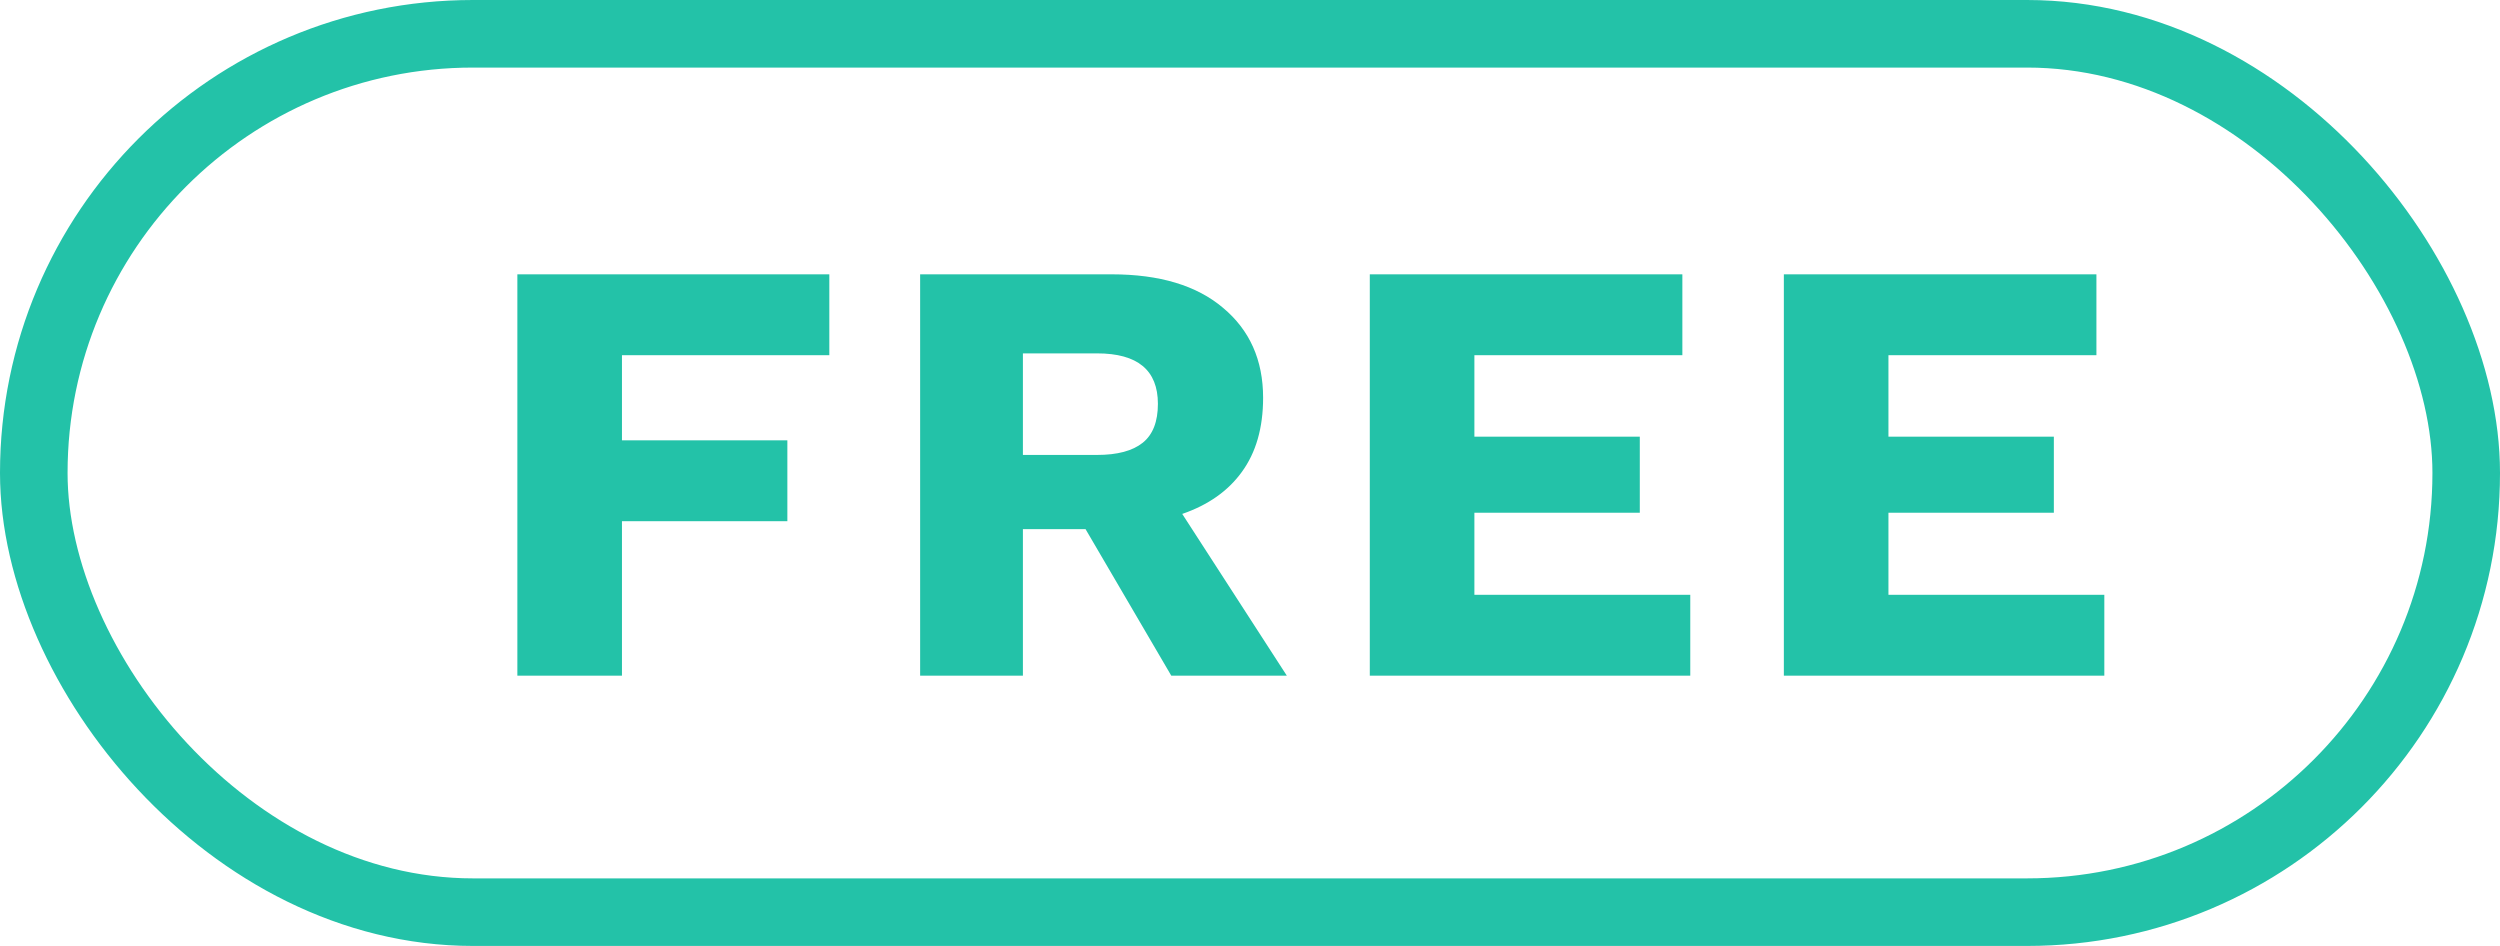 <svg width="37" height="14" viewBox="0 0 37 14" fill="none" xmlns="http://www.w3.org/2000/svg">
<path d="M12.274 5.257H9.205V6.517H11.653V7.714H9.205V10H7.657V4.06H12.274V5.257ZM16.453 4.06C17.161 4.06 17.71 4.225 18.1 4.555C18.496 4.885 18.694 5.329 18.694 5.887C18.694 6.331 18.589 6.697 18.379 6.985C18.175 7.267 17.881 7.474 17.497 7.606L19.045 10H17.335L16.066 7.831H15.139V10H13.618V4.06H16.453ZM16.237 6.733C16.537 6.733 16.762 6.673 16.912 6.553C17.062 6.433 17.137 6.241 17.137 5.977C17.137 5.479 16.837 5.23 16.237 5.23H15.139V6.733H16.237ZM20.273 10V4.06H24.899V5.257H21.821V6.463H24.269V7.588H21.821V8.803H25.016V10H20.273ZM26.401 10V4.06H31.027V5.257H27.949V6.463H30.397V7.588H27.949V8.803H31.144V10H26.401Z" fill="#23C2A8"/>
<rect x="0.5" y="0.5" width="36" height="13" rx="6.5" stroke="#23C2A8"/>
</svg>

